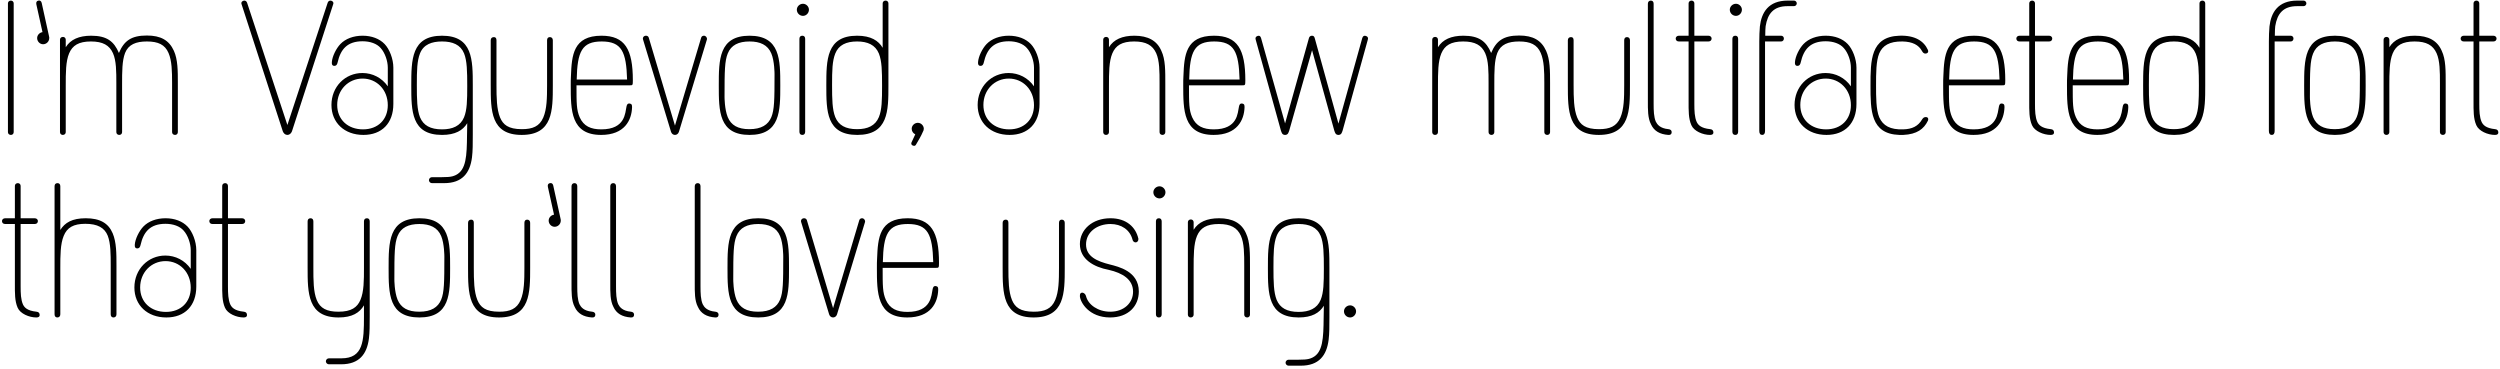 <svg viewBox="0 0 630 93" fill="none" xmlns="http://www.w3.org/2000/svg">
<path d="M3.45 33.3V0.85C3.45 0.45 3.15 0.15 2.75 0.15C2.3 0.15 2 0.45 2 0.85V33.3C2 33.7 2.3 34 2.75 34C3.15 34 3.45 33.7 3.45 33.3ZM12.409 9.35C12.359 9.3 12.359 9.2 12.359 9.15L10.509 0.75C10.409 0.3 10.109 0.05 9.659 0.15C9.209 0.25 9.059 0.6 9.159 1.1L10.709 8.1C9.959 8.2 9.359 8.85 9.359 9.6C9.359 10.45 10.059 11.15 10.859 11.15C11.709 11.15 12.409 10.45 12.409 9.6V9.35ZM43.817 12.8C42.617 10.15 40.517 8.95 37.017 8.95C33.117 8.95 31.267 10.25 29.967 13.35C28.717 10.4 26.917 9 22.967 9C19.917 9 17.767 9.95 16.567 11.9V10C16.567 9.6 16.267 9.3 15.867 9.3C15.417 9.3 15.117 9.6 15.117 10V33.3C15.117 33.7 15.417 34 15.817 34C16.267 34 16.567 33.7 16.567 33.3V21.55C16.567 18.4 16.567 15.45 17.417 13.45C18.267 11.45 19.817 10.45 22.917 10.45C25.917 10.45 27.567 11.4 28.467 13.4C29.317 15.3 29.317 18.05 29.317 20.95V33.3C29.317 33.7 29.617 34 30.067 34C30.467 34 30.767 33.7 30.767 33.3V21.2C30.767 18.05 30.767 15.3 31.517 13.35C32.367 11.2 34.267 10.45 37.017 10.45C39.867 10.45 41.567 11.25 42.467 13.35C43.317 15.3 43.367 18 43.367 20.9V33.3C43.367 33.7 43.667 34 44.117 34C44.517 34 44.817 33.7 44.817 33.3V20.9C44.817 17.85 44.817 15 43.817 12.8ZM83.27 0.15C82.92 0.15 82.67 0.4 82.57 0.7L72.42 31.5L62.27 0.7C62.17 0.4 61.92 0.15 61.57 0.15C61.12 0.15 60.67 0.55 60.87 1.05L71.27 33.1C71.47 33.6 71.87 34 72.42 34C72.97 34 73.37 33.6 73.57 33.1L83.97 1.05C84.17 0.55 83.72 0.15 83.27 0.15ZM91.575 34C96.225 34 99.125 31.05 99.125 26.2V17.05C99.125 14.8 98.125 12.35 96.925 11.1C95.625 9.75 93.675 9 91.375 9C89.075 9 87.075 9.75 85.775 11.1C84.725 12.2 83.725 14.2 83.625 15.65C83.575 16.3 83.775 16.6 84.225 16.6C84.825 16.6 84.975 16.15 85.075 15.75C85.825 12.4 87.525 10.4 91.375 10.4C93.275 10.4 94.975 11 95.925 12.1C97.025 13.3 97.725 15.4 97.725 17.05V21.75C96.225 19.6 93.875 18.4 91.325 18.4C86.975 18.4 83.525 21.85 83.525 26.45C83.525 30.9 86.775 34 91.575 34ZM91.475 32.6C87.675 32.6 84.975 30.15 84.975 26.45C84.975 22.65 87.775 19.8 91.375 19.8C94.925 19.8 97.725 22.6 97.725 26.5C97.725 30.1 95.275 32.6 91.475 32.6ZM111.393 9C103.643 9 103.643 15.1 103.643 21.55C103.643 27.95 103.643 34 111.393 34C114.743 34 116.643 32.85 117.743 31.05L117.693 34C117.643 39.3 117.493 42.8 114.893 44.1C113.643 44.7 112.843 44.65 108.843 44.65C108.443 44.65 108.093 45 108.093 45.4C108.093 45.8 108.443 46.15 108.843 46.15H111.943C116.493 46.15 118.443 43.6 118.943 39.65C119.143 38.05 119.143 36.2 119.143 34V21.55C119.143 15.1 119.143 9 111.393 9ZM111.393 32.6C108.443 32.6 106.693 31.6 105.843 29.55C105.093 27.65 105.043 25.05 105.043 21.4C105.043 17.75 105.093 15.35 105.843 13.45C106.743 11.2 108.793 10.45 111.393 10.45C114.043 10.45 116.043 11.25 116.943 13.45C117.693 15.3 117.743 18 117.743 21.65C117.743 25.3 117.693 27.7 116.943 29.55C116.043 31.75 114.043 32.6 111.393 32.6ZM138.562 9.35C138.112 9.35 137.862 9.65 137.862 10.15V21.45C137.862 24.65 137.812 27.5 136.912 29.6C135.962 31.85 134.212 32.55 131.512 32.55C128.062 32.55 126.762 31.4 126.012 29.6C125.162 27.5 125.112 24.65 125.112 21.45V10.15C125.112 9.65 124.912 9.35 124.462 9.35C123.962 9.35 123.662 9.65 123.662 10.15V21.45C123.662 27.85 123.662 34 131.462 34C139.312 34 139.312 27.85 139.312 21.45V10.15C139.312 9.65 139.012 9.35 138.562 9.35ZM158.678 21.5C159.428 21.5 159.478 21.5 159.478 20.25C159.478 12.4 157.478 9 151.578 9C144.428 9 144.078 13.95 143.878 19.15C143.828 20 143.828 20.45 143.828 21.5C143.828 27.75 143.828 34 151.478 34C157.428 34 159.178 30.25 159.278 27.05C159.278 26.45 159.228 26.2 158.728 26.1C158.128 26 157.978 26.4 157.878 26.85C157.528 28.4 157.628 32.6 151.528 32.6C148.878 32.6 147.078 31.8 146.078 29.55C145.278 27.7 145.278 26.1 145.278 21.5H158.678ZM151.628 10.45C156.678 10.45 157.828 13.05 158.028 20.05H145.328C145.478 13 146.628 10.45 151.628 10.45ZM177.392 9C177.092 9 176.792 9.15 176.692 9.5L170.092 31.65L163.492 9.5C163.392 9.15 163.092 9 162.792 9C162.242 9 161.892 9.45 162.042 9.95L169.092 33.2C169.242 33.7 169.642 34 170.092 34C170.542 34 170.942 33.7 171.092 33.2L178.142 9.95C178.242 9.5 177.892 9 177.392 9ZM188.883 34C196.633 34 196.633 27.95 196.633 21.55C196.633 15.1 196.633 9 188.883 9C181.133 9 181.133 15.1 181.133 21.55C181.133 27.95 181.133 34 188.883 34ZM188.833 32.55C185.933 32.55 184.233 31.55 183.383 29.5C182.583 27.5 182.583 24.5 182.583 24.4C182.583 17.75 182.633 15.4 183.383 13.5C184.233 11.35 186.133 10.45 188.883 10.45C191.533 10.45 193.483 11.3 194.383 13.5C195.183 15.4 195.183 18.6 195.183 18.7C195.183 25.25 195.133 27.65 194.383 29.5C193.583 31.45 191.883 32.55 188.833 32.55ZM202.352 4C203.152 4 203.852 3.3 203.852 2.45C203.852 1.65 203.152 0.95 202.352 0.95C201.502 0.95 200.802 1.65 200.802 2.45C200.802 3.3 201.502 4 202.352 4ZM202.202 34C202.652 34 202.902 33.7 202.902 33.2V9.8C202.902 9.3 202.652 9 202.202 9C201.702 9 201.452 9.3 201.452 9.8V33.2C201.452 33.7 201.702 34 202.202 34ZM223.182 0.15C222.732 0.15 222.432 0.45 222.432 0.85V12.05C221.382 10.25 219.482 9 215.982 9C208.232 9 208.232 15.15 208.232 21.55C208.232 28 208.232 34 216.032 34C223.882 34 223.882 27.9 223.882 21.55V0.85C223.882 0.45 223.582 0.15 223.182 0.15ZM221.482 29.5C220.582 31.7 218.632 32.55 215.982 32.55C213.032 32.55 211.332 31.55 210.482 29.5C209.732 27.6 209.682 25.05 209.682 21.4C209.682 17.75 209.732 15.4 210.482 13.5C211.332 11.35 213.232 10.45 215.982 10.45C218.632 10.45 220.582 11.3 221.482 13.5C222.232 15.4 222.282 17.9 222.282 21.6C222.282 25.3 222.232 27.65 221.482 29.5ZM232.798 32.45C232.798 31.65 232.098 30.95 231.298 30.95C230.448 30.95 229.748 31.65 229.748 32.45C229.748 33.05 230.098 33.6 230.648 33.85L229.698 35.9C229.498 36.4 229.898 36.75 230.348 36.75C230.598 36.75 230.698 36.65 230.798 36.5C231.398 35.55 232.298 33.9 232.548 33.25C232.698 33 232.798 32.75 232.798 32.45ZM254.417 34C259.067 34 261.967 31.05 261.967 26.2V17.05C261.967 14.8 260.967 12.35 259.767 11.1C258.467 9.75 256.517 9 254.217 9C251.917 9 249.917 9.75 248.617 11.1C247.567 12.2 246.567 14.2 246.467 15.65C246.417 16.3 246.617 16.6 247.067 16.6C247.667 16.6 247.817 16.15 247.917 15.75C248.667 12.4 250.367 10.4 254.217 10.4C256.117 10.4 257.817 11 258.767 12.1C259.867 13.3 260.567 15.4 260.567 17.05V21.75C259.067 19.6 256.717 18.4 254.167 18.4C249.817 18.4 246.367 21.85 246.367 26.45C246.367 30.9 249.617 34 254.417 34ZM254.317 32.6C250.517 32.6 247.817 30.15 247.817 26.45C247.817 22.65 250.617 19.8 254.217 19.8C257.767 19.8 260.567 22.6 260.567 26.5C260.567 30.1 258.117 32.6 254.317 32.6ZM278.708 34C279.158 34 279.458 33.7 279.458 33.3V21.55C279.458 18.4 279.458 15.45 280.308 13.45C281.158 11.45 282.708 10.45 285.808 10.45C288.808 10.45 290.458 11.4 291.358 13.4C292.208 15.3 292.208 18.05 292.208 20.95V33.3C292.208 33.7 292.508 34 292.958 34C293.358 34 293.658 33.7 293.658 33.3V21.2C293.658 17.9 293.708 15 292.658 12.8C291.558 10.25 289.308 9 285.858 9C282.808 9 280.658 9.95 279.458 11.9V10C279.458 9.6 279.158 9.3 278.758 9.3C278.308 9.3 278.008 9.6 278.008 10V33.3C278.008 33.7 278.308 34 278.708 34ZM313.024 21.5C313.774 21.5 313.824 21.5 313.824 20.25C313.824 12.4 311.824 9 305.924 9C298.774 9 298.424 13.95 298.224 19.15C298.174 20 298.174 20.45 298.174 21.5C298.174 27.75 298.174 34 305.824 34C311.774 34 313.524 30.25 313.624 27.05C313.624 26.45 313.574 26.2 313.074 26.1C312.474 26 312.324 26.4 312.224 26.85C311.874 28.4 311.974 32.6 305.874 32.6C303.224 32.6 301.424 31.8 300.424 29.55C299.624 27.7 299.624 26.1 299.624 21.5H313.024ZM305.974 10.45C311.024 10.45 312.174 13.05 312.374 20.05H299.674C299.824 13 300.974 10.45 305.974 10.45ZM344.188 9.05C343.688 8.9 343.438 9.15 343.288 9.6L337.288 31.15L331.338 9.7C331.238 9.3 331.088 9 330.638 9C330.188 9 329.938 9.25 329.838 9.65L323.838 31.1L317.788 9.6C317.638 9.15 317.438 8.9 316.938 9.05C316.438 9.2 316.288 9.55 316.438 10L322.788 32.9C322.988 33.45 323.088 33.95 323.788 34H323.888C324.588 33.95 324.688 33.45 324.888 32.9L330.638 12.65L336.238 32.9C336.438 33.45 336.538 33.95 337.238 34H337.338C338.038 33.95 338.138 33.45 338.338 32.9L344.688 10C344.838 9.55 344.688 9.2 344.188 9.05ZM389.618 12.8C388.418 10.15 386.318 8.95 382.818 8.95C378.918 8.95 377.068 10.25 375.768 13.35C374.518 10.4 372.718 9 368.768 9C365.718 9 363.568 9.95 362.368 11.9V10C362.368 9.6 362.068 9.3 361.668 9.3C361.218 9.3 360.918 9.6 360.918 10V33.3C360.918 33.7 361.218 34 361.618 34C362.068 34 362.368 33.7 362.368 33.3V21.55C362.368 18.4 362.368 15.45 363.218 13.45C364.068 11.45 365.618 10.45 368.718 10.45C371.718 10.45 373.368 11.4 374.268 13.4C375.118 15.3 375.118 18.05 375.118 20.95V33.3C375.118 33.7 375.418 34 375.868 34C376.268 34 376.568 33.7 376.568 33.3V21.2C376.568 18.05 376.568 15.3 377.318 13.35C378.168 11.2 380.068 10.45 382.818 10.45C385.668 10.45 387.368 11.25 388.268 13.35C389.118 15.3 389.168 18 389.168 20.9V33.3C389.168 33.7 389.468 34 389.918 34C390.318 34 390.618 33.7 390.618 33.3V20.9C390.618 17.85 390.618 15 389.618 12.8ZM409.998 9.35C409.548 9.35 409.298 9.65 409.298 10.15V21.45C409.298 24.65 409.248 27.5 408.348 29.6C407.398 31.85 405.648 32.55 402.948 32.55C399.498 32.55 398.198 31.4 397.448 29.6C396.598 27.5 396.548 24.65 396.548 21.45V10.15C396.548 9.65 396.348 9.35 395.898 9.35C395.398 9.35 395.098 9.65 395.098 10.15V21.45C395.098 27.85 395.098 34 402.898 34C410.748 34 410.748 27.85 410.748 21.45V10.15C410.748 9.65 410.448 9.35 409.998 9.35ZM420.464 32.55C418.314 32.35 417.614 31.35 417.264 30.65C416.764 29.5 416.714 27.9 416.714 26.15V0.95C416.714 0.45 416.464 0.15 416.014 0.15C415.564 0.15 415.264 0.45 415.264 0.95V25.4C415.264 27.6 415.214 29.75 416.064 31.35C416.814 33 418.264 33.85 420.414 34C420.964 34.05 421.264 33.8 421.264 33.3C421.264 32.85 420.964 32.6 420.464 32.55ZM430.977 32.55C428.577 32.3 427.927 31.45 427.577 30.75C427.027 29.55 426.977 27.9 426.977 26.2V10.45H430.527C431.027 10.45 431.327 10.15 431.327 9.7C431.327 9.35 431.027 9 430.527 9H426.977V0.85C426.977 0.45 426.677 0.15 426.277 0.15C425.827 0.15 425.527 0.45 425.527 0.85V9H423.077C422.577 9 422.277 9.35 422.277 9.7C422.277 10.15 422.577 10.45 423.077 10.45H425.527V25.55C425.527 27.85 425.477 29.85 426.227 31.55C426.877 33.05 429.127 34 430.927 34C431.477 34 431.777 33.8 431.777 33.4C431.777 32.85 431.477 32.6 430.977 32.55ZM437.46 4C438.26 4 438.96 3.3 438.96 2.45C438.96 1.65 438.26 0.95 437.46 0.95C436.61 0.95 435.91 1.65 435.91 2.45C435.91 3.3 436.61 4 437.46 4ZM437.31 34C437.76 34 438.01 33.7 438.01 33.2V9.8C438.01 9.3 437.76 9 437.31 9C436.81 9 436.56 9.3 436.56 9.8V33.2C436.56 33.7 436.81 34 437.31 34ZM452.09 0.15H450.49C445.64 0.15 443.89 3.15 443.49 6.65C443.39 7.8 443.34 9.15 443.34 10.45V33C443.34 33.65 443.59 34 444.09 34C444.54 34 444.79 33.65 444.79 33V13.95V10.45H448.84C449.24 10.45 449.54 10.15 449.54 9.7C449.54 9.3 449.24 9 448.84 9H444.84C444.84 7.75 444.89 7.25 444.94 6.6C445.44 3.45 446.94 1.55 450.44 1.55H452.09C452.44 1.55 452.79 1.25 452.79 0.85C452.79 0.45 452.44 0.15 452.09 0.15ZM460.277 34C464.927 34 467.827 31.05 467.827 26.2V17.05C467.827 14.8 466.827 12.35 465.627 11.1C464.327 9.75 462.377 9 460.077 9C457.777 9 455.777 9.75 454.477 11.1C453.427 12.2 452.427 14.2 452.327 15.65C452.277 16.3 452.477 16.6 452.927 16.6C453.527 16.6 453.677 16.15 453.777 15.75C454.527 12.4 456.227 10.4 460.077 10.4C461.977 10.4 463.677 11 464.627 12.1C465.727 13.3 466.427 15.4 466.427 17.05V21.75C464.927 19.6 462.577 18.4 460.027 18.4C455.677 18.4 452.227 21.85 452.227 26.45C452.227 30.9 455.477 34 460.277 34ZM460.177 32.6C456.377 32.6 453.677 30.15 453.677 26.45C453.677 22.65 456.477 19.8 460.077 19.8C463.627 19.8 466.427 22.6 466.427 26.5C466.427 30.1 463.977 32.6 460.177 32.6ZM485.317 29.5C484.867 29.5 484.617 29.7 484.367 30.1C483.367 31.8 481.867 32.55 479.567 32.6C476.367 32.7 474.517 31.7 473.567 29.55C472.767 27.65 472.767 24.45 472.767 21.55C472.767 18.4 472.767 15.4 473.567 13.45C474.417 11.5 476.117 10.4 479.417 10.45C481.917 10.5 483.517 11.3 484.367 12.9C484.567 13.25 484.817 13.5 485.167 13.5C485.767 13.5 486.067 13.1 485.817 12.55C484.817 10.35 482.567 8.85 478.617 9C471.367 9.25 471.367 15.25 471.367 21.55C471.367 27.8 471.367 33.75 478.617 34C478.667 34 478.767 34 478.817 34H479.617C483.067 33.85 484.817 32.5 485.817 30.45C486.067 29.9 485.817 29.5 485.317 29.5ZM504.528 21.5C505.278 21.5 505.328 21.5 505.328 20.25C505.328 12.4 503.328 9 497.428 9C490.278 9 489.928 13.95 489.728 19.15C489.678 20 489.678 20.45 489.678 21.5C489.678 27.75 489.678 34 497.328 34C503.278 34 505.028 30.25 505.128 27.05C505.128 26.45 505.078 26.2 504.578 26.1C503.978 26 503.828 26.4 503.728 26.85C503.378 28.4 503.478 32.6 497.378 32.6C494.728 32.6 492.928 31.8 491.928 29.55C491.128 27.7 491.128 26.1 491.128 21.5H504.528ZM497.478 10.45C502.528 10.45 503.678 13.05 503.878 20.05H491.178C491.328 13 492.478 10.45 497.478 10.45ZM516.817 32.55C514.417 32.3 513.767 31.45 513.417 30.75C512.867 29.55 512.817 27.9 512.817 26.2V10.45H516.367C516.867 10.45 517.167 10.15 517.167 9.7C517.167 9.35 516.867 9 516.367 9H512.817V0.85C512.817 0.45 512.517 0.15 512.117 0.15C511.667 0.15 511.367 0.45 511.367 0.85V9H508.917C508.417 9 508.117 9.35 508.117 9.7C508.117 10.15 508.417 10.45 508.917 10.45H511.367V25.55C511.367 27.85 511.317 29.85 512.067 31.55C512.717 33.05 514.967 34 516.767 34C517.317 34 517.617 33.8 517.617 33.4C517.617 32.85 517.317 32.6 516.817 32.55ZM535.729 21.5C536.479 21.5 536.529 21.5 536.529 20.25C536.529 12.4 534.529 9 528.629 9C521.479 9 521.129 13.95 520.929 19.15C520.879 20 520.879 20.45 520.879 21.5C520.879 27.75 520.879 34 528.529 34C534.479 34 536.229 30.25 536.329 27.05C536.329 26.45 536.279 26.2 535.779 26.1C535.179 26 535.029 26.4 534.929 26.85C534.579 28.4 534.679 32.6 528.579 32.6C525.929 32.6 524.129 31.8 523.129 29.55C522.329 27.7 522.329 26.1 522.329 21.5H535.729ZM528.679 10.45C533.729 10.45 534.879 13.05 535.079 20.05H522.379C522.529 13 523.679 10.45 528.679 10.45ZM555.018 0.15C554.568 0.15 554.268 0.45 554.268 0.85V12.05C553.218 10.25 551.318 9 547.818 9C540.068 9 540.068 15.15 540.068 21.55C540.068 28 540.068 34 547.868 34C555.718 34 555.718 27.9 555.718 21.55V0.85C555.718 0.45 555.418 0.15 555.018 0.15ZM553.318 29.5C552.418 31.7 550.468 32.55 547.818 32.55C544.868 32.55 543.168 31.55 542.318 29.5C541.568 27.6 541.518 25.05 541.518 21.4C541.518 17.75 541.568 15.4 542.318 13.5C543.168 11.35 545.068 10.45 547.818 10.45C550.468 10.45 552.418 11.3 553.318 13.5C554.068 15.4 554.118 17.9 554.118 21.6C554.118 25.3 554.068 27.65 553.318 29.5ZM580.508 0.15H578.908C574.058 0.15 572.308 3.15 571.908 6.65C571.808 7.8 571.758 9.15 571.758 10.45V33C571.758 33.65 572.008 34 572.508 34C572.958 34 573.208 33.65 573.208 33V13.95V10.45H577.258C577.658 10.45 577.958 10.15 577.958 9.7C577.958 9.3 577.658 9 577.258 9H573.258C573.258 7.75 573.308 7.25 573.358 6.6C573.858 3.45 575.358 1.55 578.858 1.55H580.508C580.858 1.55 581.208 1.25 581.208 0.85C581.208 0.45 580.858 0.15 580.508 0.15ZM588.395 34C596.145 34 596.145 27.95 596.145 21.55C596.145 15.1 596.145 9 588.395 9C580.645 9 580.645 15.1 580.645 21.55C580.645 27.95 580.645 34 588.395 34ZM588.345 32.55C585.445 32.55 583.745 31.55 582.895 29.5C582.095 27.5 582.095 24.5 582.095 24.4C582.095 17.75 582.145 15.4 582.895 13.5C583.745 11.35 585.645 10.45 588.395 10.45C591.045 10.45 592.995 11.3 593.895 13.5C594.695 15.4 594.695 18.6 594.695 18.7C594.695 25.25 594.645 27.65 593.895 29.5C593.095 31.45 591.395 32.55 588.345 32.55ZM601.364 34C601.814 34 602.114 33.7 602.114 33.3V21.55C602.114 18.4 602.114 15.45 602.964 13.45C603.814 11.45 605.364 10.45 608.464 10.45C611.464 10.45 613.114 11.4 614.014 13.4C614.864 15.3 614.864 18.05 614.864 20.95V33.3C614.864 33.7 615.164 34 615.614 34C616.014 34 616.314 33.7 616.314 33.3V21.2C616.314 17.9 616.364 15 615.314 12.8C614.214 10.25 611.964 9 608.514 9C605.464 9 603.314 9.95 602.114 11.9V10C602.114 9.6 601.814 9.3 601.414 9.3C600.964 9.3 600.664 9.6 600.664 10V33.3C600.664 33.7 600.964 34 601.364 34ZM628.78 32.55C626.38 32.3 625.73 31.45 625.38 30.75C624.83 29.55 624.78 27.9 624.78 26.2V10.45H628.33C628.83 10.45 629.13 10.15 629.13 9.7C629.13 9.35 628.83 9 628.33 9H624.78V0.85C624.78 0.45 624.48 0.15 624.08 0.15C623.63 0.15 623.33 0.45 623.33 0.85V9H620.88C620.38 9 620.08 9.35 620.08 9.7C620.08 10.15 620.38 10.45 620.88 10.45H623.33V25.55C623.33 27.85 623.28 29.85 624.03 31.55C624.68 33.05 626.93 34 628.73 34C629.28 34 629.58 33.8 629.58 33.4C629.58 32.85 629.28 32.6 628.78 32.55ZM9.2 78.55C6.8 78.3 6.15 77.45 5.8 76.75C5.25 75.55 5.2 73.9 5.2 72.2V56.45H8.75C9.25 56.45 9.55 56.15 9.55 55.7C9.55 55.35 9.25 55 8.75 55H5.2V46.85C5.2 46.45 4.9 46.15 4.5 46.15C4.05 46.15 3.75 46.45 3.75 46.85V55H1.3C0.8 55 0.5 55.35 0.5 55.7C0.5 56.15 0.8 56.45 1.3 56.45H3.75V71.55C3.75 73.85 3.7 75.85 4.45 77.55C5.1 79.05 7.35 80 9.15 80C9.7 80 10 79.8 10 79.4C10 78.85 9.7 78.6 9.2 78.55ZM28.4 58.8C27.3 56.2 25.15 55 21.6 55C18.2 55 16.35 56.1 15.2 57.95V46.95C15.2 46.45 14.95 46.15 14.5 46.15C14 46.15 13.75 46.45 13.75 46.95V79.2C13.75 79.7 14 80 14.45 80C14.9 80 15.2 79.7 15.2 79.2V67.5C15.2 64.45 15.2 61.5 16.05 59.45C16.9 57.35 18.5 56.4 21.5 56.4C24.6 56.4 26.35 57.4 27.15 59.4C27.9 61.35 27.9 64.05 27.9 66.95V79.2C27.9 79.7 28.15 80 28.6 80C29.05 80 29.35 79.7 29.35 79.2V66.95C29.35 63.9 29.35 61.05 28.4 58.8ZM41.917 80C46.567 80 49.467 77.05 49.467 72.2V63.05C49.467 60.8 48.467 58.35 47.267 57.1C45.967 55.75 44.017 55 41.717 55C39.417 55 37.417 55.75 36.117 57.1C35.067 58.2 34.067 60.2 33.967 61.65C33.917 62.3 34.117 62.6 34.567 62.6C35.167 62.6 35.317 62.15 35.417 61.75C36.167 58.4 37.867 56.4 41.717 56.4C43.617 56.4 45.317 57 46.267 58.1C47.367 59.3 48.067 61.4 48.067 63.05V67.75C46.567 65.6 44.217 64.4 41.667 64.4C37.317 64.4 33.867 67.85 33.867 72.45C33.867 76.9 37.117 80 41.917 80ZM41.817 78.6C38.017 78.6 35.317 76.15 35.317 72.45C35.317 68.65 38.117 65.8 41.717 65.8C45.267 65.8 48.067 68.6 48.067 72.5C48.067 76.1 45.617 78.6 41.817 78.6ZM61.446 78.55C59.046 78.3 58.396 77.45 58.046 76.75C57.496 75.55 57.446 73.9 57.446 72.2V56.45H60.996C61.496 56.45 61.796 56.15 61.796 55.7C61.796 55.35 61.496 55 60.996 55H57.446V46.85C57.446 46.45 57.146 46.15 56.746 46.15C56.296 46.15 55.996 46.45 55.996 46.85V55H53.546C53.046 55 52.746 55.35 52.746 55.7C52.746 56.15 53.046 56.45 53.546 56.45H55.996V71.55C55.996 73.85 55.946 75.85 56.696 77.55C57.346 79.05 59.596 80 61.396 80C61.946 80 62.246 79.8 62.246 79.4C62.246 78.85 61.946 78.6 61.446 78.55ZM77.519 55.8V67.45C77.519 73.85 77.519 80 85.32 80C88.769 80 90.62 78.8 91.719 76.95V79.7C91.719 85.95 91.57 90.3 86.019 90.3H82.87C82.469 90.3 82.12 90.65 82.12 91.05C82.12 91.45 82.469 91.8 82.87 91.8H85.969C90.519 91.8 92.469 89.25 92.969 85.3C93.169 83.7 93.169 81.85 93.169 79.7V55.8C93.169 55.3 92.919 55 92.469 55C91.969 55 91.719 55.3 91.719 55.8V67.45C91.719 70.65 91.719 73.5 90.82 75.6C90.019 77.45 88.57 78.55 85.269 78.55C82.37 78.55 80.669 77.7 79.82 75.6C78.969 73.5 78.969 70.65 78.969 67.45V55.8C78.969 55.3 78.719 55 78.269 55C77.769 55 77.519 55.3 77.519 55.8ZM105.68 80C113.43 80 113.43 73.95 113.43 67.55C113.43 61.1 113.43 55 105.68 55C97.93 55 97.93 61.1 97.93 67.55C97.93 73.95 97.93 80 105.68 80ZM105.63 78.55C102.73 78.55 101.03 77.55 100.18 75.5C99.38 73.5 99.38 70.5 99.38 70.4C99.38 63.75 99.43 61.4 100.18 59.5C101.03 57.35 102.93 56.45 105.68 56.45C108.33 56.45 110.28 57.3 111.18 59.5C111.98 61.4 111.98 64.6 111.98 64.7C111.98 71.25 111.93 73.65 111.18 75.5C110.38 77.45 108.68 78.55 105.63 78.55ZM132.849 55.35C132.399 55.35 132.149 55.65 132.149 56.15V67.45C132.149 70.65 132.099 73.5 131.199 75.6C130.249 77.85 128.499 78.55 125.799 78.55C122.349 78.55 121.049 77.4 120.299 75.6C119.449 73.5 119.399 70.65 119.399 67.45V56.15C119.399 55.65 119.199 55.35 118.749 55.35C118.249 55.35 117.949 55.65 117.949 56.15V67.45C117.949 73.85 117.949 80 125.749 80C133.599 80 133.599 73.85 133.599 67.45V56.15C133.599 55.65 133.299 55.35 132.849 55.35ZM141.315 55.35C141.265 55.3 141.265 55.2 141.265 55.15L139.415 46.75C139.315 46.3 139.015 46.05 138.565 46.15C138.115 46.25 137.965 46.6 138.065 47.1L139.615 54.1C138.865 54.2 138.265 54.85 138.265 55.6C138.265 56.45 138.965 57.15 139.765 57.15C140.615 57.15 141.315 56.45 141.315 55.6V55.35ZM149.223 78.55C147.073 78.35 146.373 77.35 146.023 76.65C145.523 75.5 145.473 73.9 145.473 72.15V46.95C145.473 46.45 145.223 46.15 144.773 46.15C144.323 46.15 144.023 46.45 144.023 46.95V71.4C144.023 73.6 143.973 75.75 144.823 77.35C145.573 79 147.023 79.85 149.173 80C149.723 80.05 150.023 79.8 150.023 79.3C150.023 78.85 149.723 78.6 149.223 78.55ZM158.989 78.55C156.839 78.35 156.139 77.35 155.789 76.65C155.289 75.5 155.239 73.9 155.239 72.15V46.95C155.239 46.45 154.989 46.15 154.539 46.15C154.089 46.15 153.789 46.45 153.789 46.95V71.4C153.789 73.6 153.739 75.75 154.589 77.35C155.339 79 156.789 79.85 158.939 80C159.489 80.05 159.789 79.8 159.789 79.3C159.789 78.85 159.489 78.6 158.989 78.55ZM180.278 78.55C178.128 78.35 177.428 77.35 177.078 76.65C176.578 75.5 176.528 73.9 176.528 72.15V46.95C176.528 46.45 176.278 46.15 175.828 46.15C175.378 46.15 175.078 46.45 175.078 46.95V71.4C175.078 73.6 175.028 75.75 175.878 77.35C176.628 79 178.078 79.85 180.228 80C180.778 80.05 181.078 79.8 181.078 79.3C181.078 78.85 180.778 78.6 180.278 78.55ZM191.08 80C198.83 80 198.83 73.95 198.83 67.55C198.83 61.1 198.83 55 191.08 55C183.33 55 183.33 61.1 183.33 67.55C183.33 73.95 183.33 80 191.08 80ZM191.03 78.55C188.13 78.55 186.43 77.55 185.58 75.5C184.78 73.5 184.78 70.5 184.78 70.4C184.78 63.75 184.83 61.4 185.58 59.5C186.43 57.35 188.33 56.45 191.08 56.45C193.73 56.45 195.68 57.3 196.58 59.5C197.38 61.4 197.38 64.6 197.38 64.7C197.38 71.25 197.33 73.65 196.58 75.5C195.78 77.45 194.08 78.55 191.03 78.55ZM217.236 55C216.936 55 216.636 55.15 216.536 55.5L209.936 77.65L203.336 55.5C203.236 55.15 202.936 55 202.636 55C202.086 55 201.736 55.45 201.886 55.95L208.936 79.2C209.086 79.7 209.486 80 209.936 80C210.386 80 210.786 79.7 210.936 79.2L217.986 55.95C218.086 55.5 217.736 55 217.236 55ZM235.827 67.5C236.577 67.5 236.627 67.5 236.627 66.25C236.627 58.4 234.627 55 228.727 55C221.577 55 221.227 59.95 221.027 65.15C220.977 66 220.977 66.45 220.977 67.5C220.977 73.75 220.977 80 228.627 80C234.577 80 236.327 76.25 236.427 73.05C236.427 72.45 236.377 72.2 235.877 72.1C235.277 72 235.127 72.4 235.027 72.85C234.677 74.4 234.777 78.6 228.677 78.6C226.027 78.6 224.227 77.8 223.227 75.55C222.427 73.7 222.427 72.1 222.427 67.5H235.827ZM228.777 56.45C233.827 56.45 234.977 59.05 235.177 66.05H222.477C222.627 59 223.777 56.45 228.777 56.45ZM267.566 55.35C267.116 55.35 266.866 55.65 266.866 56.15V67.45C266.866 70.65 266.816 73.5 265.916 75.6C264.966 77.85 263.216 78.55 260.516 78.55C257.066 78.55 255.766 77.4 255.016 75.6C254.166 73.5 254.116 70.65 254.116 67.45V56.15C254.116 55.65 253.916 55.35 253.466 55.35C252.966 55.35 252.666 55.65 252.666 56.15V67.45C252.666 73.85 252.666 80 260.466 80C268.316 80 268.316 73.85 268.316 67.45V56.15C268.316 55.65 268.016 55.35 267.566 55.35ZM279.732 80C284.382 80 286.982 77.1 286.982 73.45C286.982 68.35 281.832 67.2 279.682 66.65C276.482 65.85 273.682 64.65 273.682 61.6C273.682 58.45 276.532 56.45 279.832 56.45C282.582 56.45 284.732 57.9 285.382 60.35C285.582 61.35 286.882 61.35 286.882 60.2C286.232 57.25 283.882 55 279.832 55C275.232 55 272.132 57.9 272.132 61.5C272.132 65.35 275.682 67.3 279.382 68C282.932 68.8 285.532 70.45 285.532 73.5C285.532 76.35 283.232 78.55 279.782 78.55C276.682 78.55 274.232 76.8 273.682 74.65C273.482 73.65 272.032 73.25 272.132 74.65C272.232 76.2 274.432 80 279.732 80ZM292.196 50C292.996 50 293.696 49.3 293.696 48.45C293.696 47.65 292.996 46.95 292.196 46.95C291.346 46.95 290.646 47.65 290.646 48.45C290.646 49.3 291.346 50 292.196 50ZM292.046 80C292.496 80 292.746 79.7 292.746 79.2V55.8C292.746 55.3 292.496 55 292.046 55C291.546 55 291.296 55.3 291.296 55.8V79.2C291.296 79.7 291.546 80 292.046 80ZM300.046 80C300.496 80 300.796 79.7 300.796 79.3V67.55C300.796 64.4 300.796 61.45 301.646 59.45C302.496 57.45 304.046 56.45 307.146 56.45C310.146 56.45 311.796 57.4 312.696 59.4C313.546 61.3 313.546 64.05 313.546 66.95V79.3C313.546 79.7 313.846 80 314.296 80C314.696 80 314.996 79.7 314.996 79.3V67.2C314.996 63.9 315.046 61 313.996 58.8C312.896 56.25 310.646 55 307.196 55C304.146 55 301.996 55.95 300.796 57.9V56C300.796 55.6 300.496 55.3 300.096 55.3C299.646 55.3 299.346 55.6 299.346 56V79.3C299.346 79.7 299.646 80 300.046 80ZM327.262 55C319.512 55 319.512 61.1 319.512 67.55C319.512 73.95 319.512 80 327.262 80C330.612 80 332.512 78.85 333.612 77.05L333.562 80C333.512 85.3 333.362 88.8 330.762 90.1C329.512 90.7 328.712 90.65 324.712 90.65C324.312 90.65 323.962 91 323.962 91.4C323.962 91.8 324.312 92.15 324.712 92.15H327.812C332.362 92.15 334.312 89.6 334.812 85.65C335.012 84.05 335.012 82.2 335.012 80V67.55C335.012 61.1 335.012 55 327.262 55ZM327.262 78.6C324.312 78.6 322.562 77.6 321.712 75.55C320.962 73.65 320.912 71.05 320.912 67.4C320.912 63.75 320.962 61.35 321.712 59.45C322.612 57.2 324.662 56.45 327.262 56.45C329.912 56.45 331.912 57.25 332.812 59.45C333.562 61.3 333.612 64 333.612 67.65C333.612 71.3 333.562 73.7 332.812 75.55C331.912 77.75 329.912 78.6 327.262 78.6ZM340.231 80C341.031 80 341.731 79.3 341.731 78.45C341.731 77.65 341.031 76.95 340.231 76.95C339.381 76.95 338.681 77.65 338.681 78.45C338.681 79.3 339.381 80 340.231 80Z" fill="currentColor"/>
</svg>
